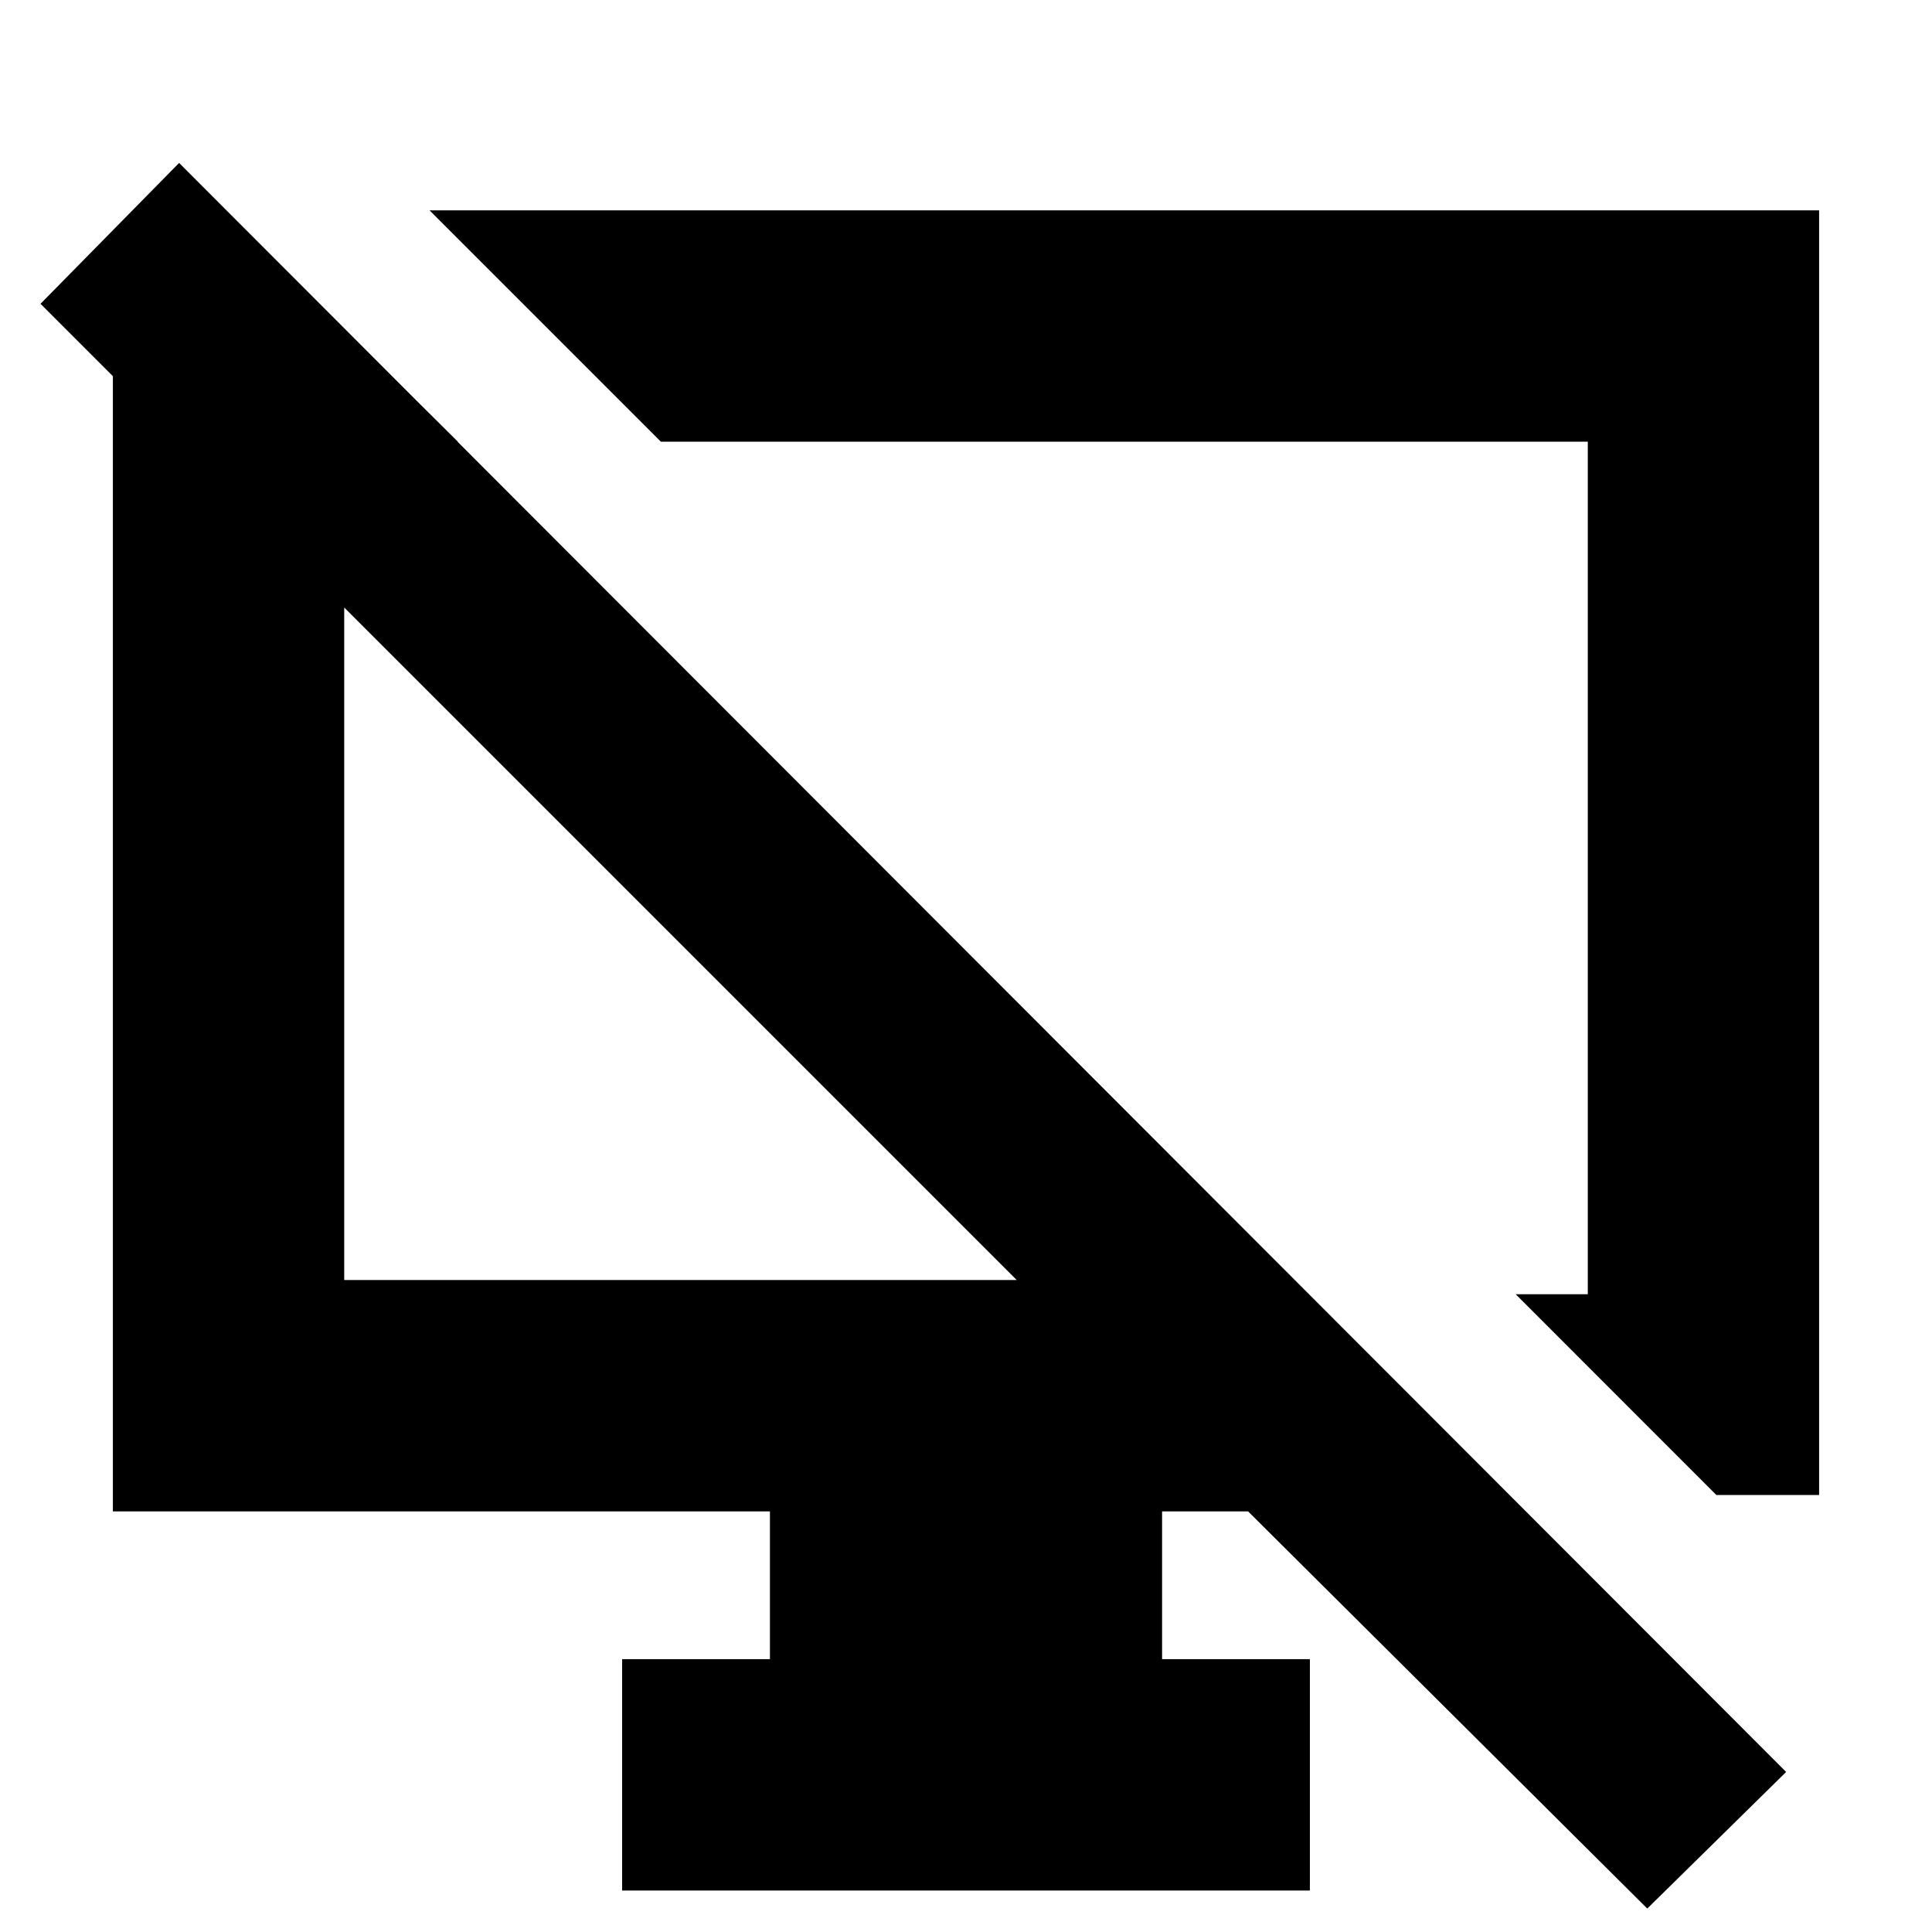 <svg xmlns="http://www.w3.org/2000/svg" height="20" viewBox="0 -960 960 960" width="20"><path d="M56.09-209v-632.35h69.89l101.54 100.83h-56.48v416.56h334.18L20.13-809.04l68.87-70L887.52-79.52l-69 67.87L620.17-209h-42.74v73.43h73.44v114.96H309.13v-114.96h73.44V-209H56.09Zm796.78-8.13-99.74-99.78h35.83v-423.61H328.39L213.43-855.48h690.48v638.35h-51.04ZM297.22-532.52Zm243.26 4.09Z"/></svg>